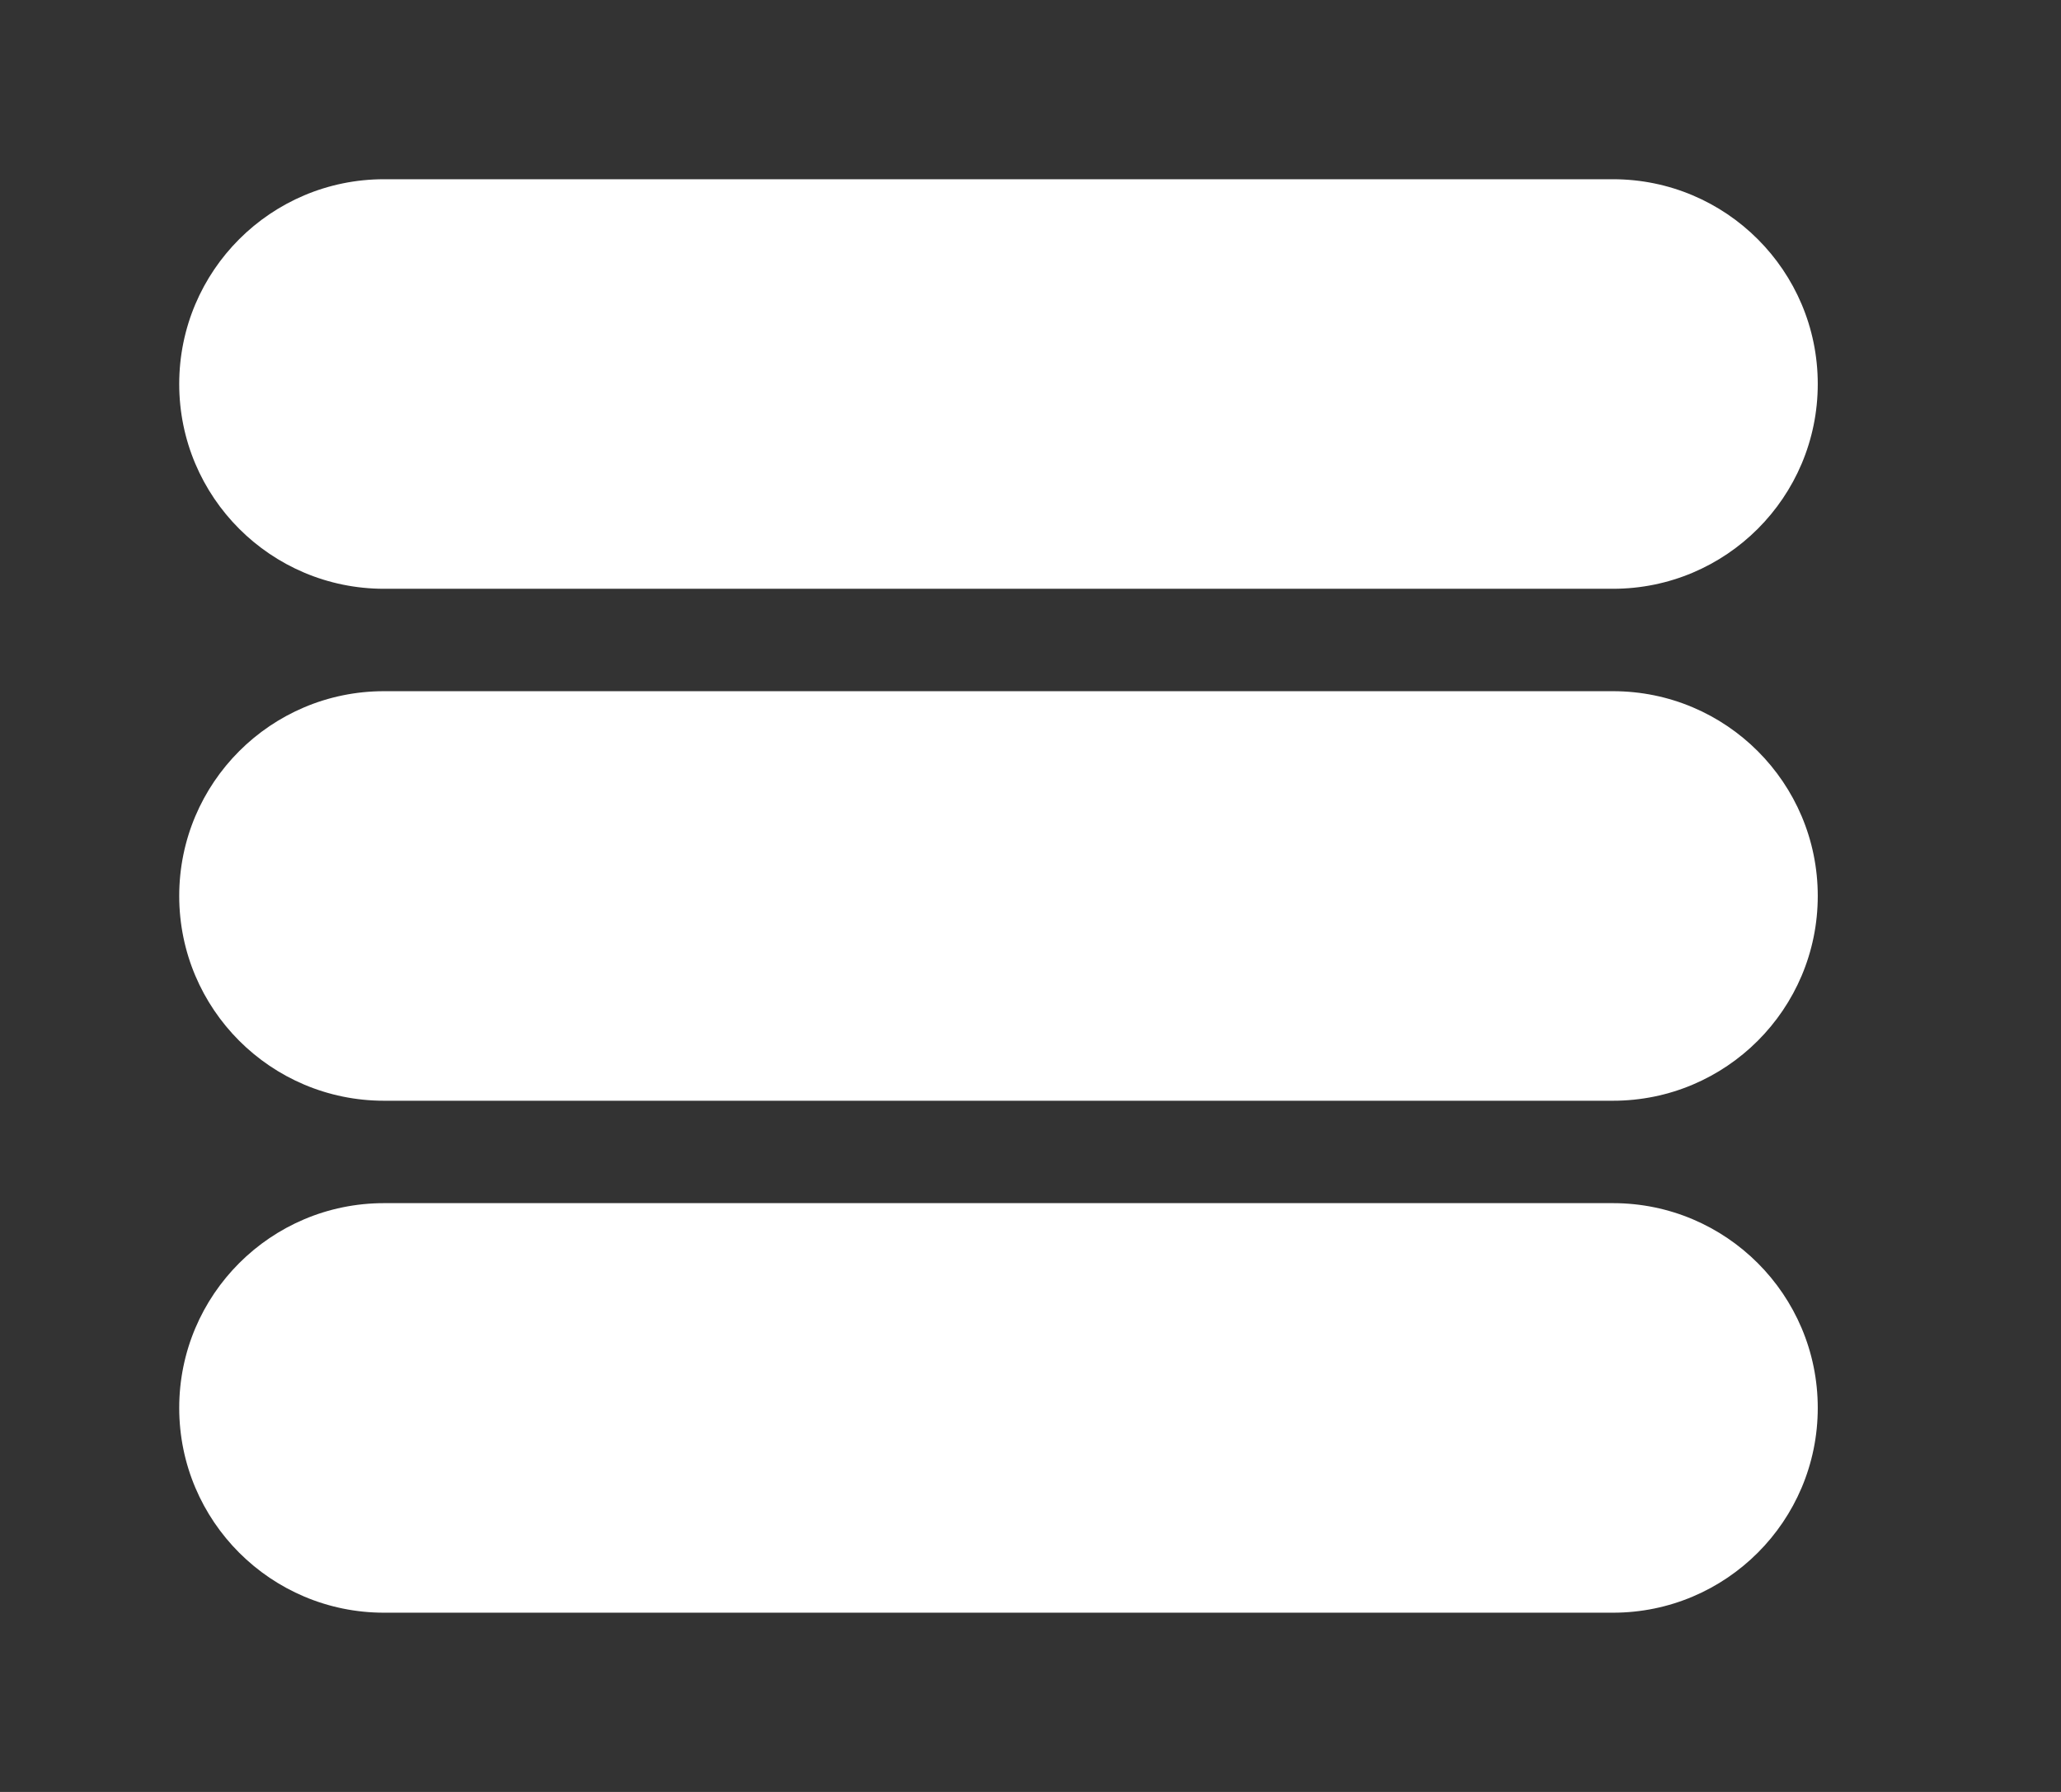 <!-- Generated by IcoMoon.io -->
<svg version="1.1" xmlns="http://www.w3.org/2000/svg" width="46" height="40" viewBox="0 0 46 40">
<rect x="0" y="0" width="46" height="40" fill="#333333" stroke="none"/>
<title>bm-hamburger-21</title>
<path fill="#fff" d="M36 15.429h-27.429c-2.525 0-4.571 2.046-4.571 4.571s2.047 4.571 4.571 4.571h27.429c2.525 0 4.571-2.046 4.571-4.571s-2.047-4.571-4.571-4.571v0zM36 26.857h-27.429c-2.525 0-4.571 2.046-4.571 4.571s2.047 4.571 4.571 4.571h27.429c2.525 0 4.571-2.046 4.571-4.571s-2.047-4.571-4.571-4.571v0zM8.571 13.143h27.429c2.525 0 4.571-2.046 4.571-4.571s-2.047-4.571-4.571-4.571h-27.429c-2.525 0-4.571 2.046-4.571 4.571s2.047 4.571 4.571 4.571v0z"></path>
</svg>
